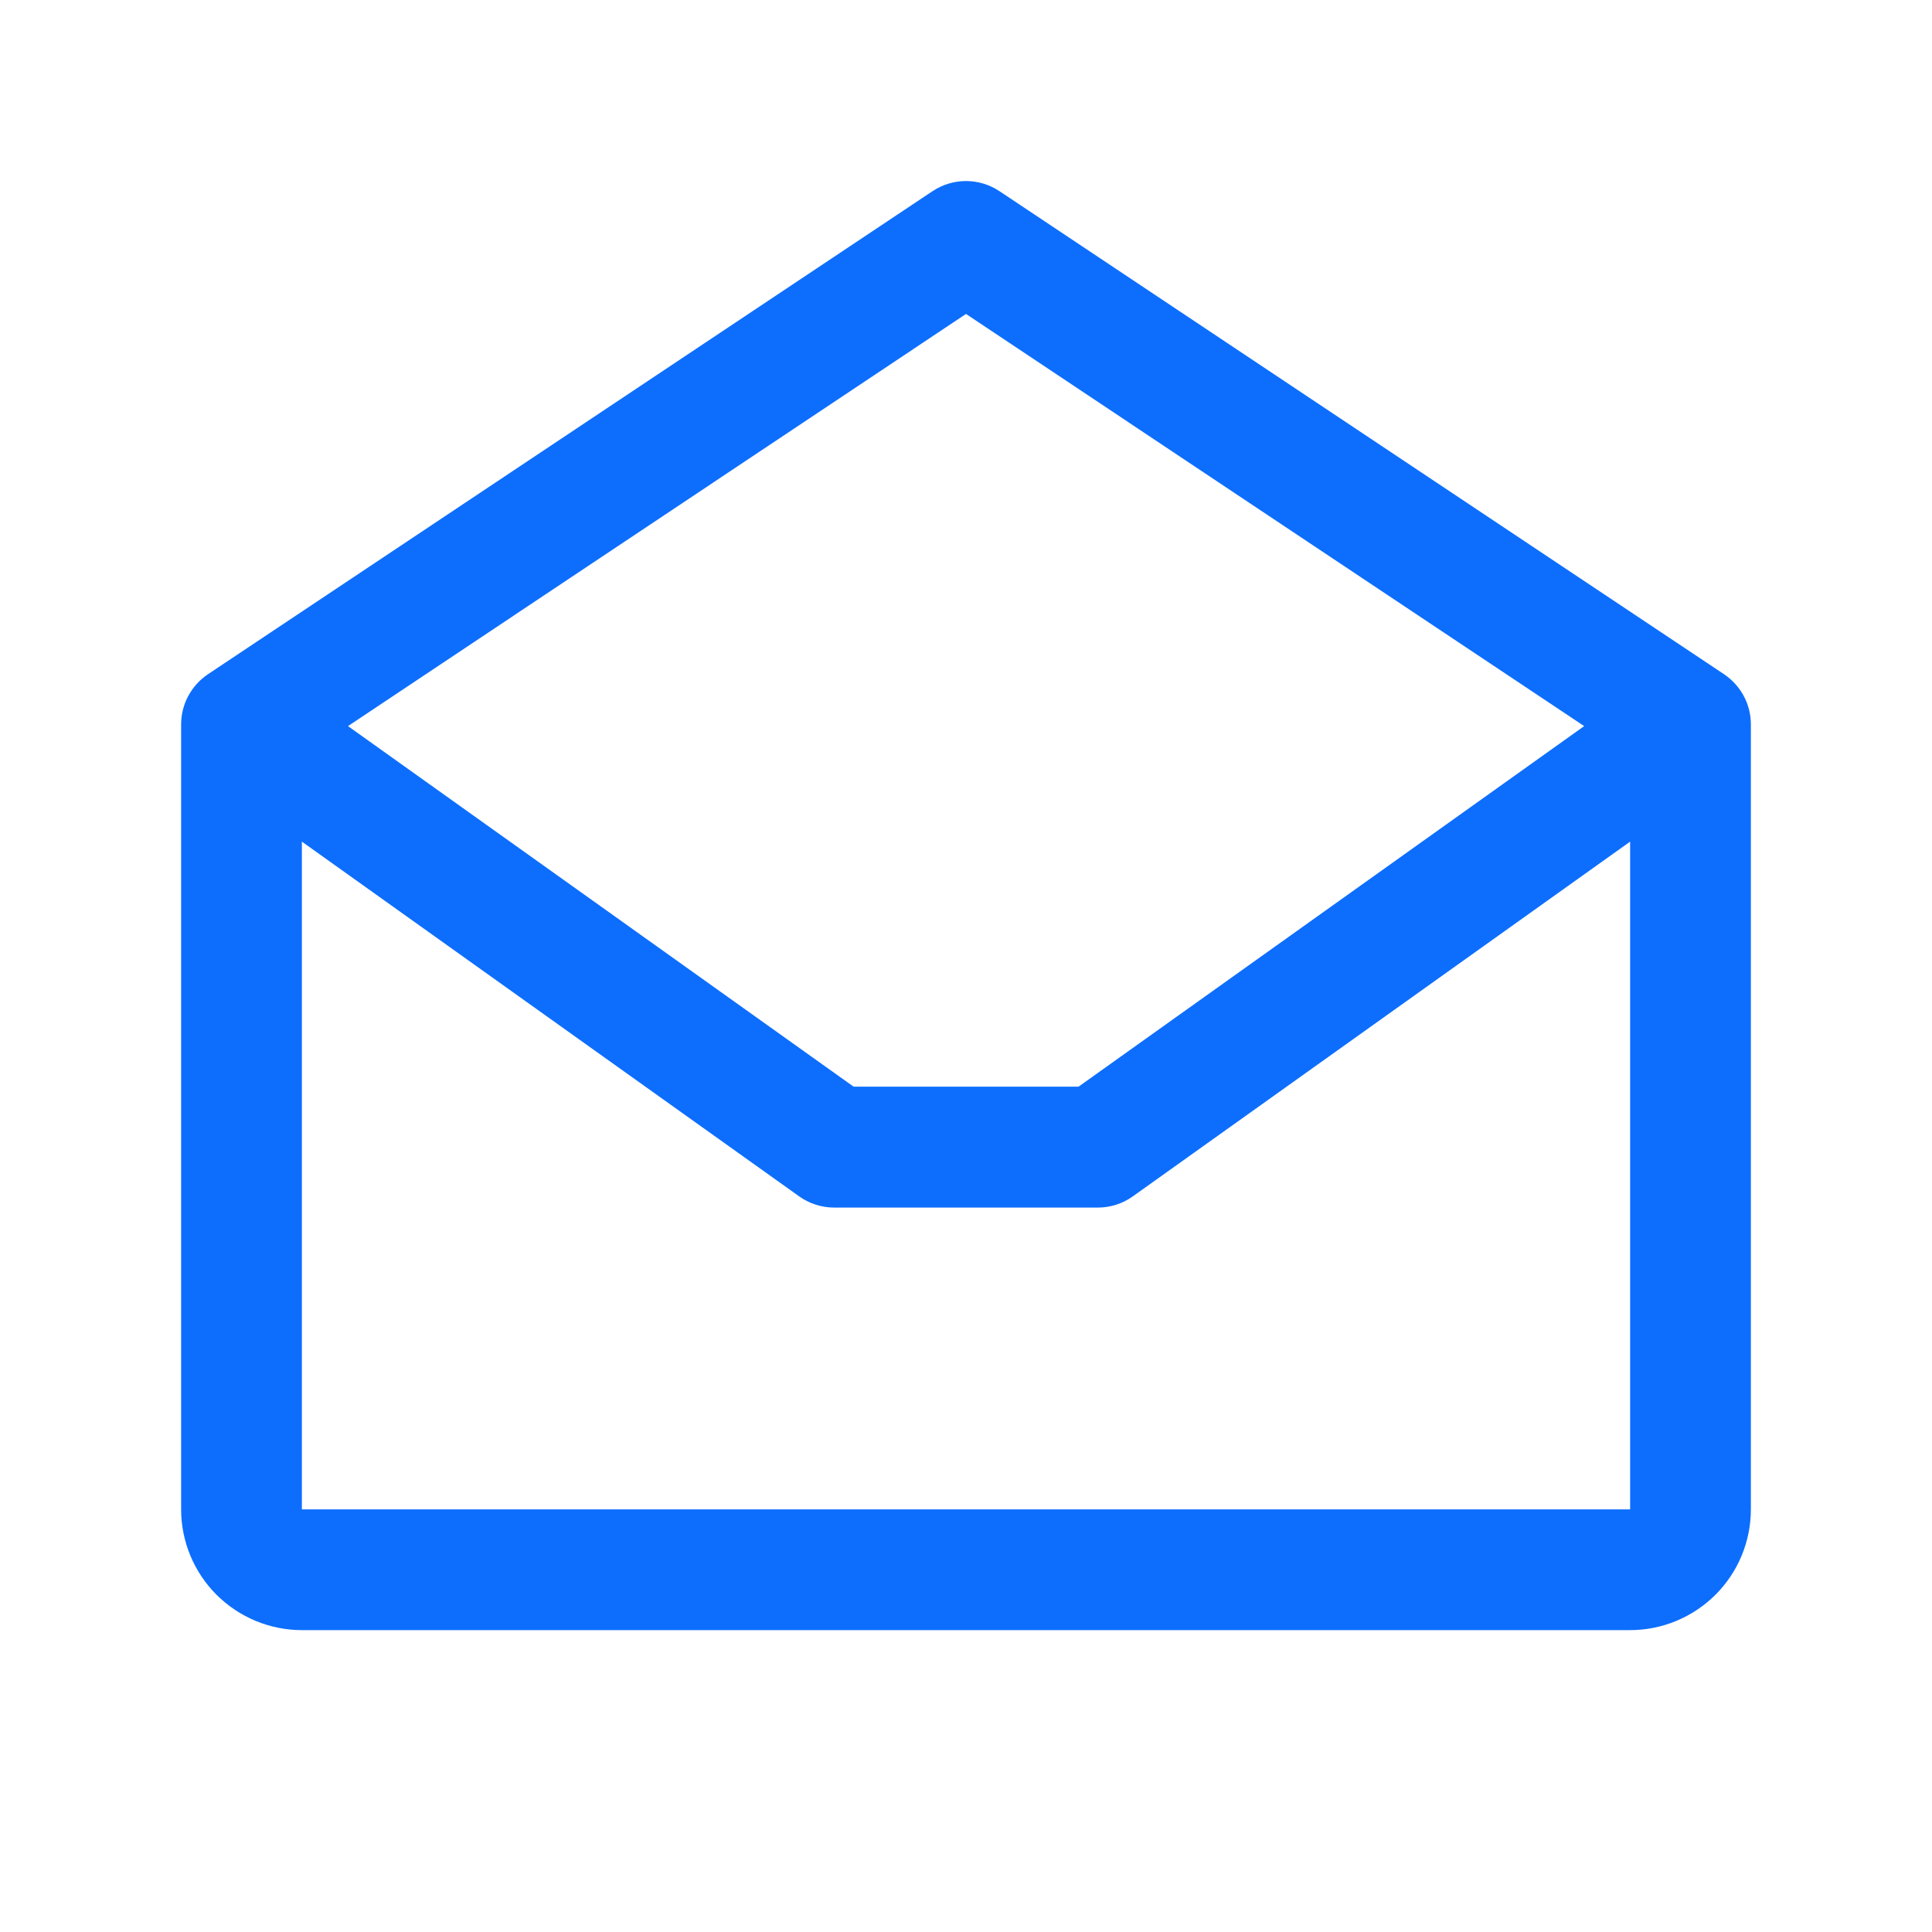<svg width="24" height="24" viewBox="0 0 24 24" fill="none" xmlns="http://www.w3.org/2000/svg">
<path d="M21.416 8.375L12.416 2.375C12.293 2.293 12.148 2.249 12 2.249C11.852 2.249 11.707 2.293 11.584 2.375L2.584 8.375C2.481 8.444 2.397 8.537 2.339 8.645C2.28 8.754 2.25 8.876 2.25 9V18.75C2.25 19.147 2.408 19.529 2.689 19.81C2.971 20.091 3.352 20.25 3.75 20.25H20.25C20.648 20.25 21.029 20.091 21.311 19.81C21.592 19.529 21.75 19.147 21.75 18.75V9C21.75 8.876 21.72 8.754 21.661 8.645C21.603 8.537 21.519 8.444 21.416 8.375ZM12 3.9L19.679 9.02L13.398 13.499H10.604L4.323 9.02L12 3.9ZM3.75 18.75V10.455L9.928 14.862C10.055 14.953 10.208 15.001 10.364 15.001H13.636C13.792 15.001 13.945 14.953 14.072 14.862L20.25 10.455V18.75H3.75Z" fill="#0D6EFD"/>
</svg>

